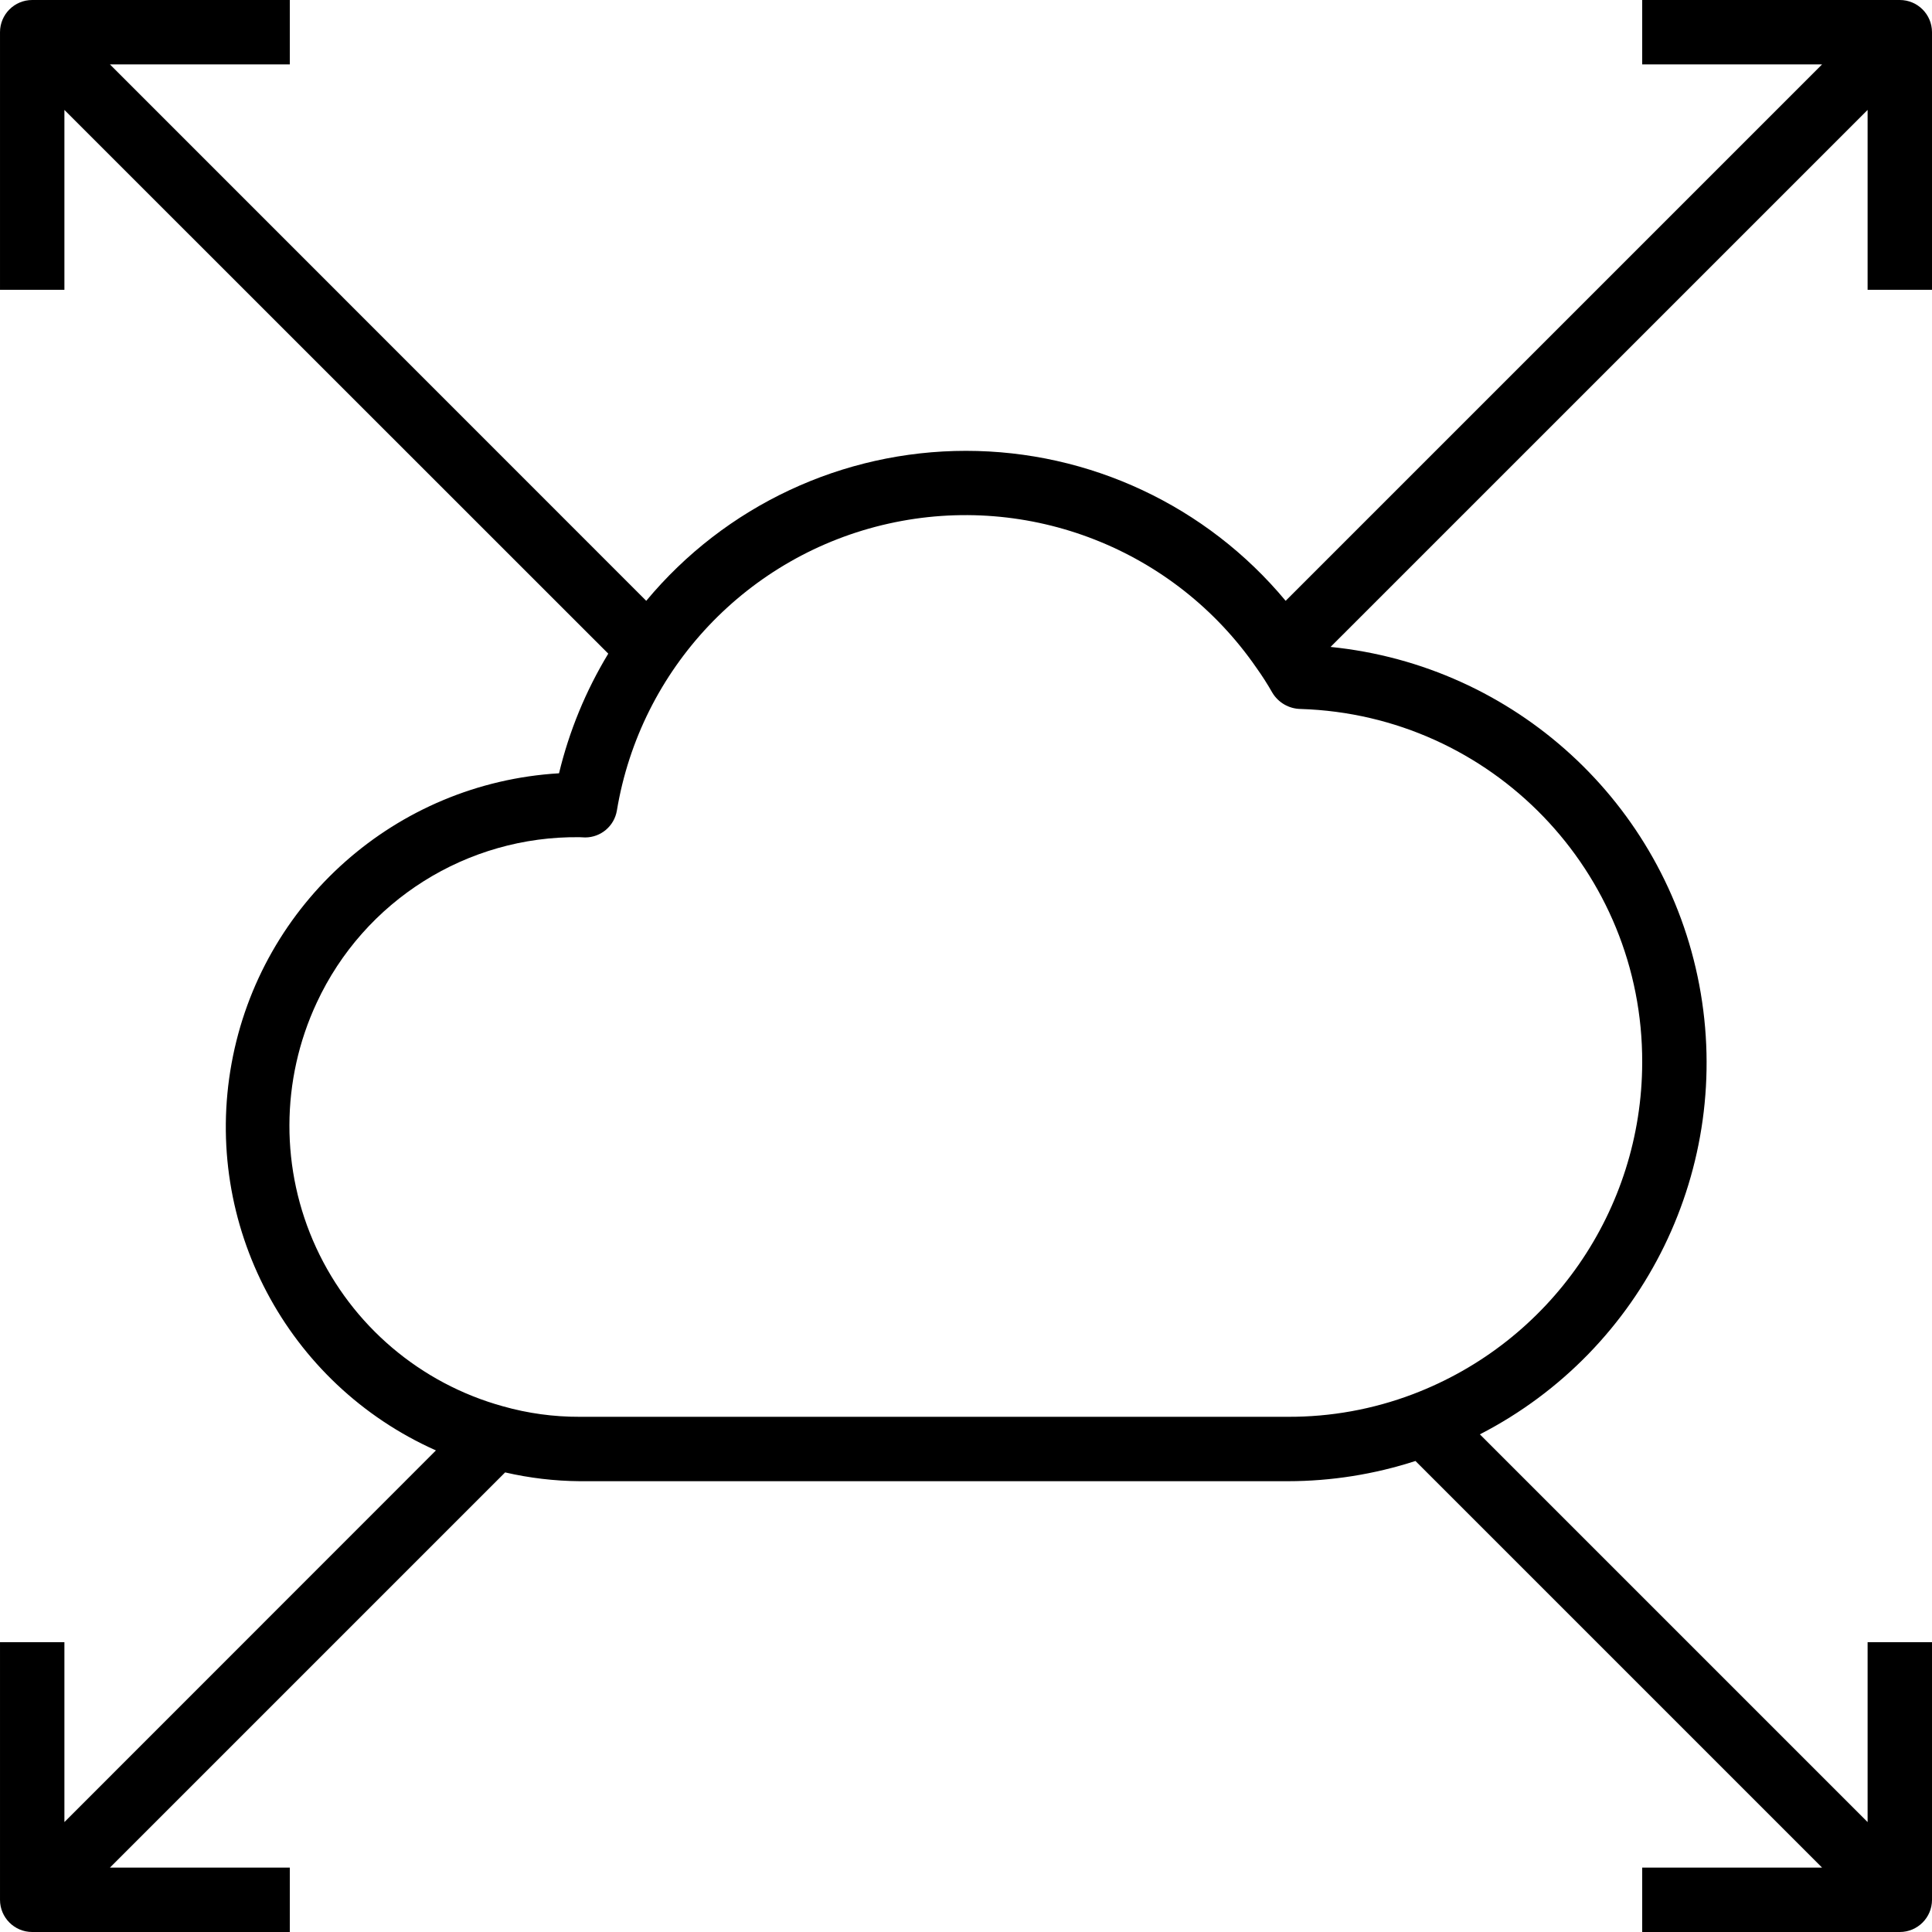 <svg height="480pt" viewBox="0 0 480 480" width="480pt" xmlns="http://www.w3.org/2000/svg"><path d="m480 72v-64c0-4.418-3.582-8-8-8h-64v16h44.688l-133.273 133.273c-19.621-23.609-48.73-37.262-79.426-37.262-30.699 0-59.805 13.652-79.43 37.262l-133.246-133.273h44.688v-16h-64c-4.418 0-8 3.582-8 8v64h16v-44.688l135.121 135.086c-5.586 9.219-9.711 19.242-12.234 29.723-40.496 2.406-74.102 32.188-81.359 72.105-7.258 39.914 13.715 79.617 50.777 96.125l-92.305 92.336v-44.688h-16v64c0 4.418 3.582 8 8 8h64v-16h-44.688l98.184-98.184c6.07 1.398 12.273 2.133 18.504 2.184h176c10.754-.012 21.438-1.707 31.664-5.023l101.023 101.023h-44.688v16h64c4.418 0 8-3.582 8-8v-64h-16v44.688l-96.328-96.328c40.895-21.043 63.07-66.48 54.504-111.668-8.57-45.184-45.84-79.352-91.602-83.965l133.426-133.414v44.688zm-72 192c-.07 36.637-22.758 69.422-57.016 82.398-9.898 3.75-20.402 5.645-30.984 5.602h-176c-6.43.023-12.836-.852-19.023-2.602-20.523-5.66-37.508-20.082-46.426-39.414-8.914-19.328-8.859-41.609.152-60.895 11.793-25.344 37.348-41.426 65.297-41.09.215 0 1.152.062 1.367.062 3.902 0 7.238-2.812 7.891-6.664 5.867-35.297 32.562-63.504 67.484-71.301 34.922-7.801 71.082 6.367 91.41 35.812 1.422 1.988 2.738 4.047 3.945 6.168 1.484 2.492 4.156 4.031 7.055 4.066 47.402 1.488 85.008 40.43 84.848 87.855zm0 0"/></svg>